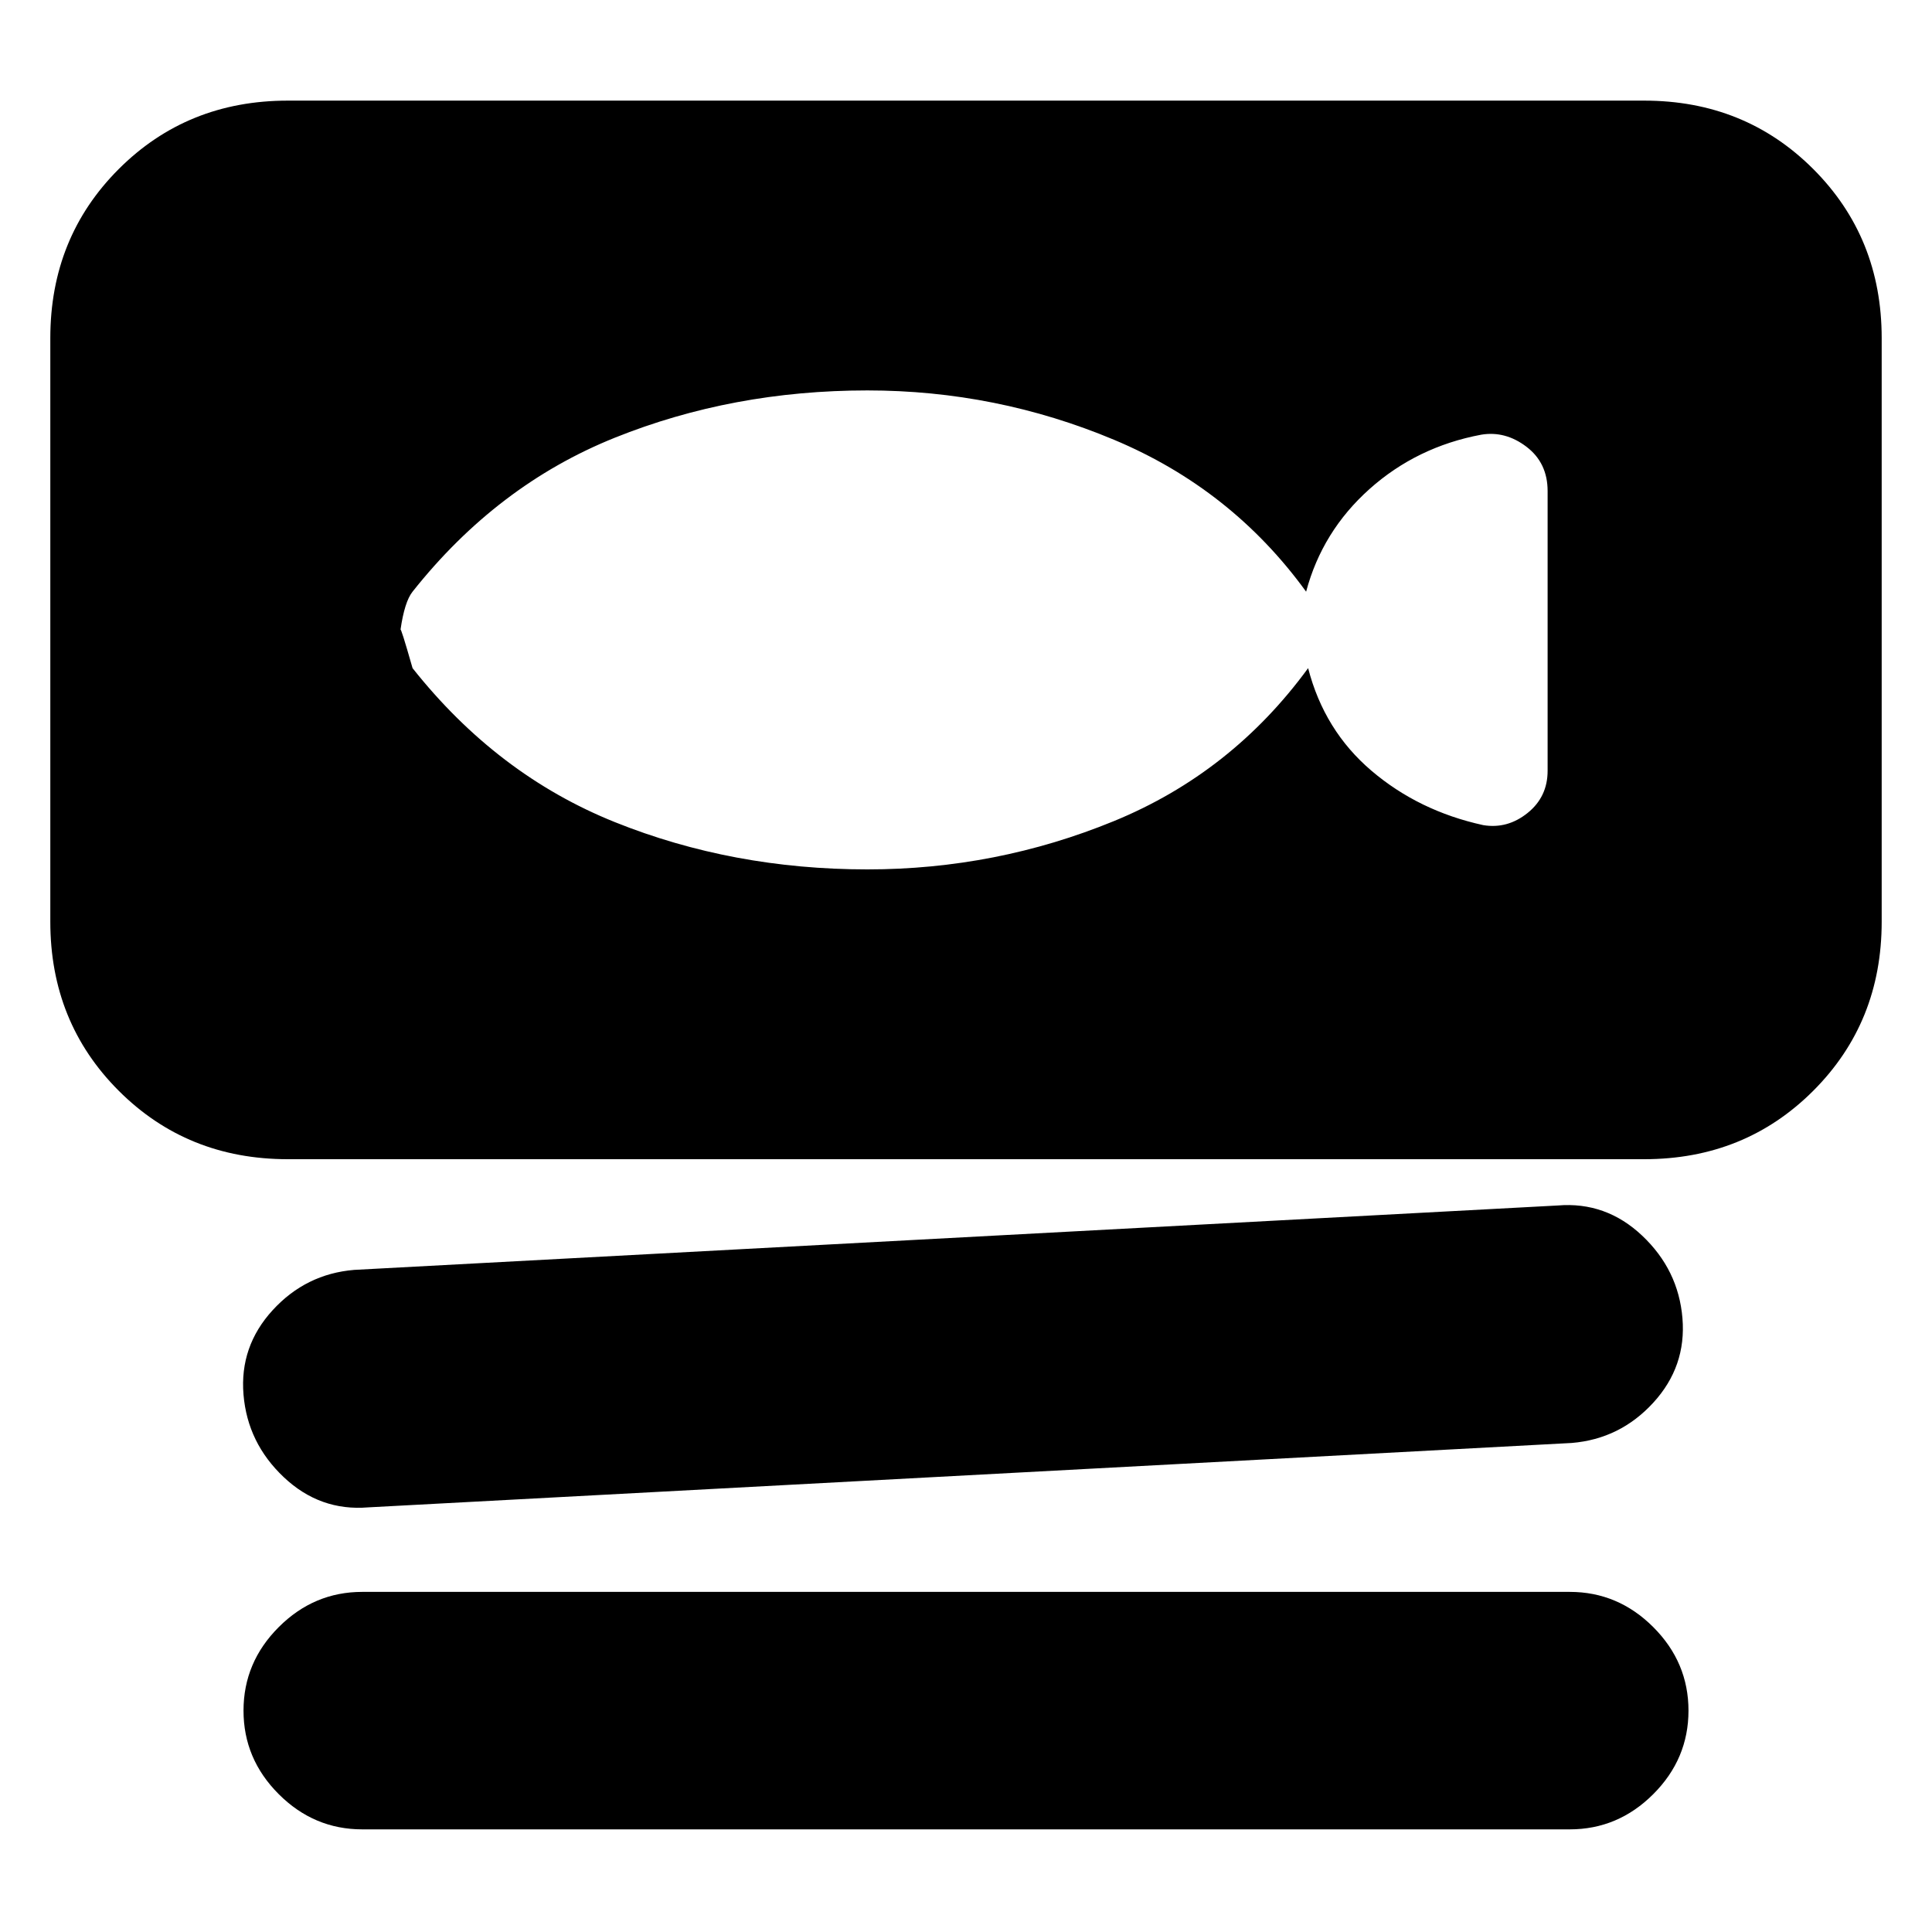 <svg xmlns="http://www.w3.org/2000/svg" height="20" viewBox="0 -960 960 960" width="20"><path d="M143-384q-50 0-84-34t-34-84v-290q0-50 34-84t84-34h674q50 0 84 34t34 84v290q0 50-34 84t-84 34H143Zm638 141-598 32q-24 2-42-15t-20-41q-2-24 14.5-42t40.5-20l598-32q24-2 42 15t20 41q2 24-14.5 42T781-243Zm-1 192H180q-24 0-41.5-17.5T121-110q0-24 17.5-41.5T180-169h600q24 0 41.5 17.5T839-110q0 24-17.5 41.5T780-51ZM431-528q64 0 122.5-24t96.5-76q8 31 31.5 51t55.5 27q12 2 22-6t10-21v-139q0-14-10.5-22t-22.5-6q-32 6-55.5 27T649-666q-37-51-95.5-75.5T431-766q-67 0-125.5 23.5T205-666q-4 5-6 19 0-2 6 19 42 53 100.5 76.5T431-528Z"/></svg>
